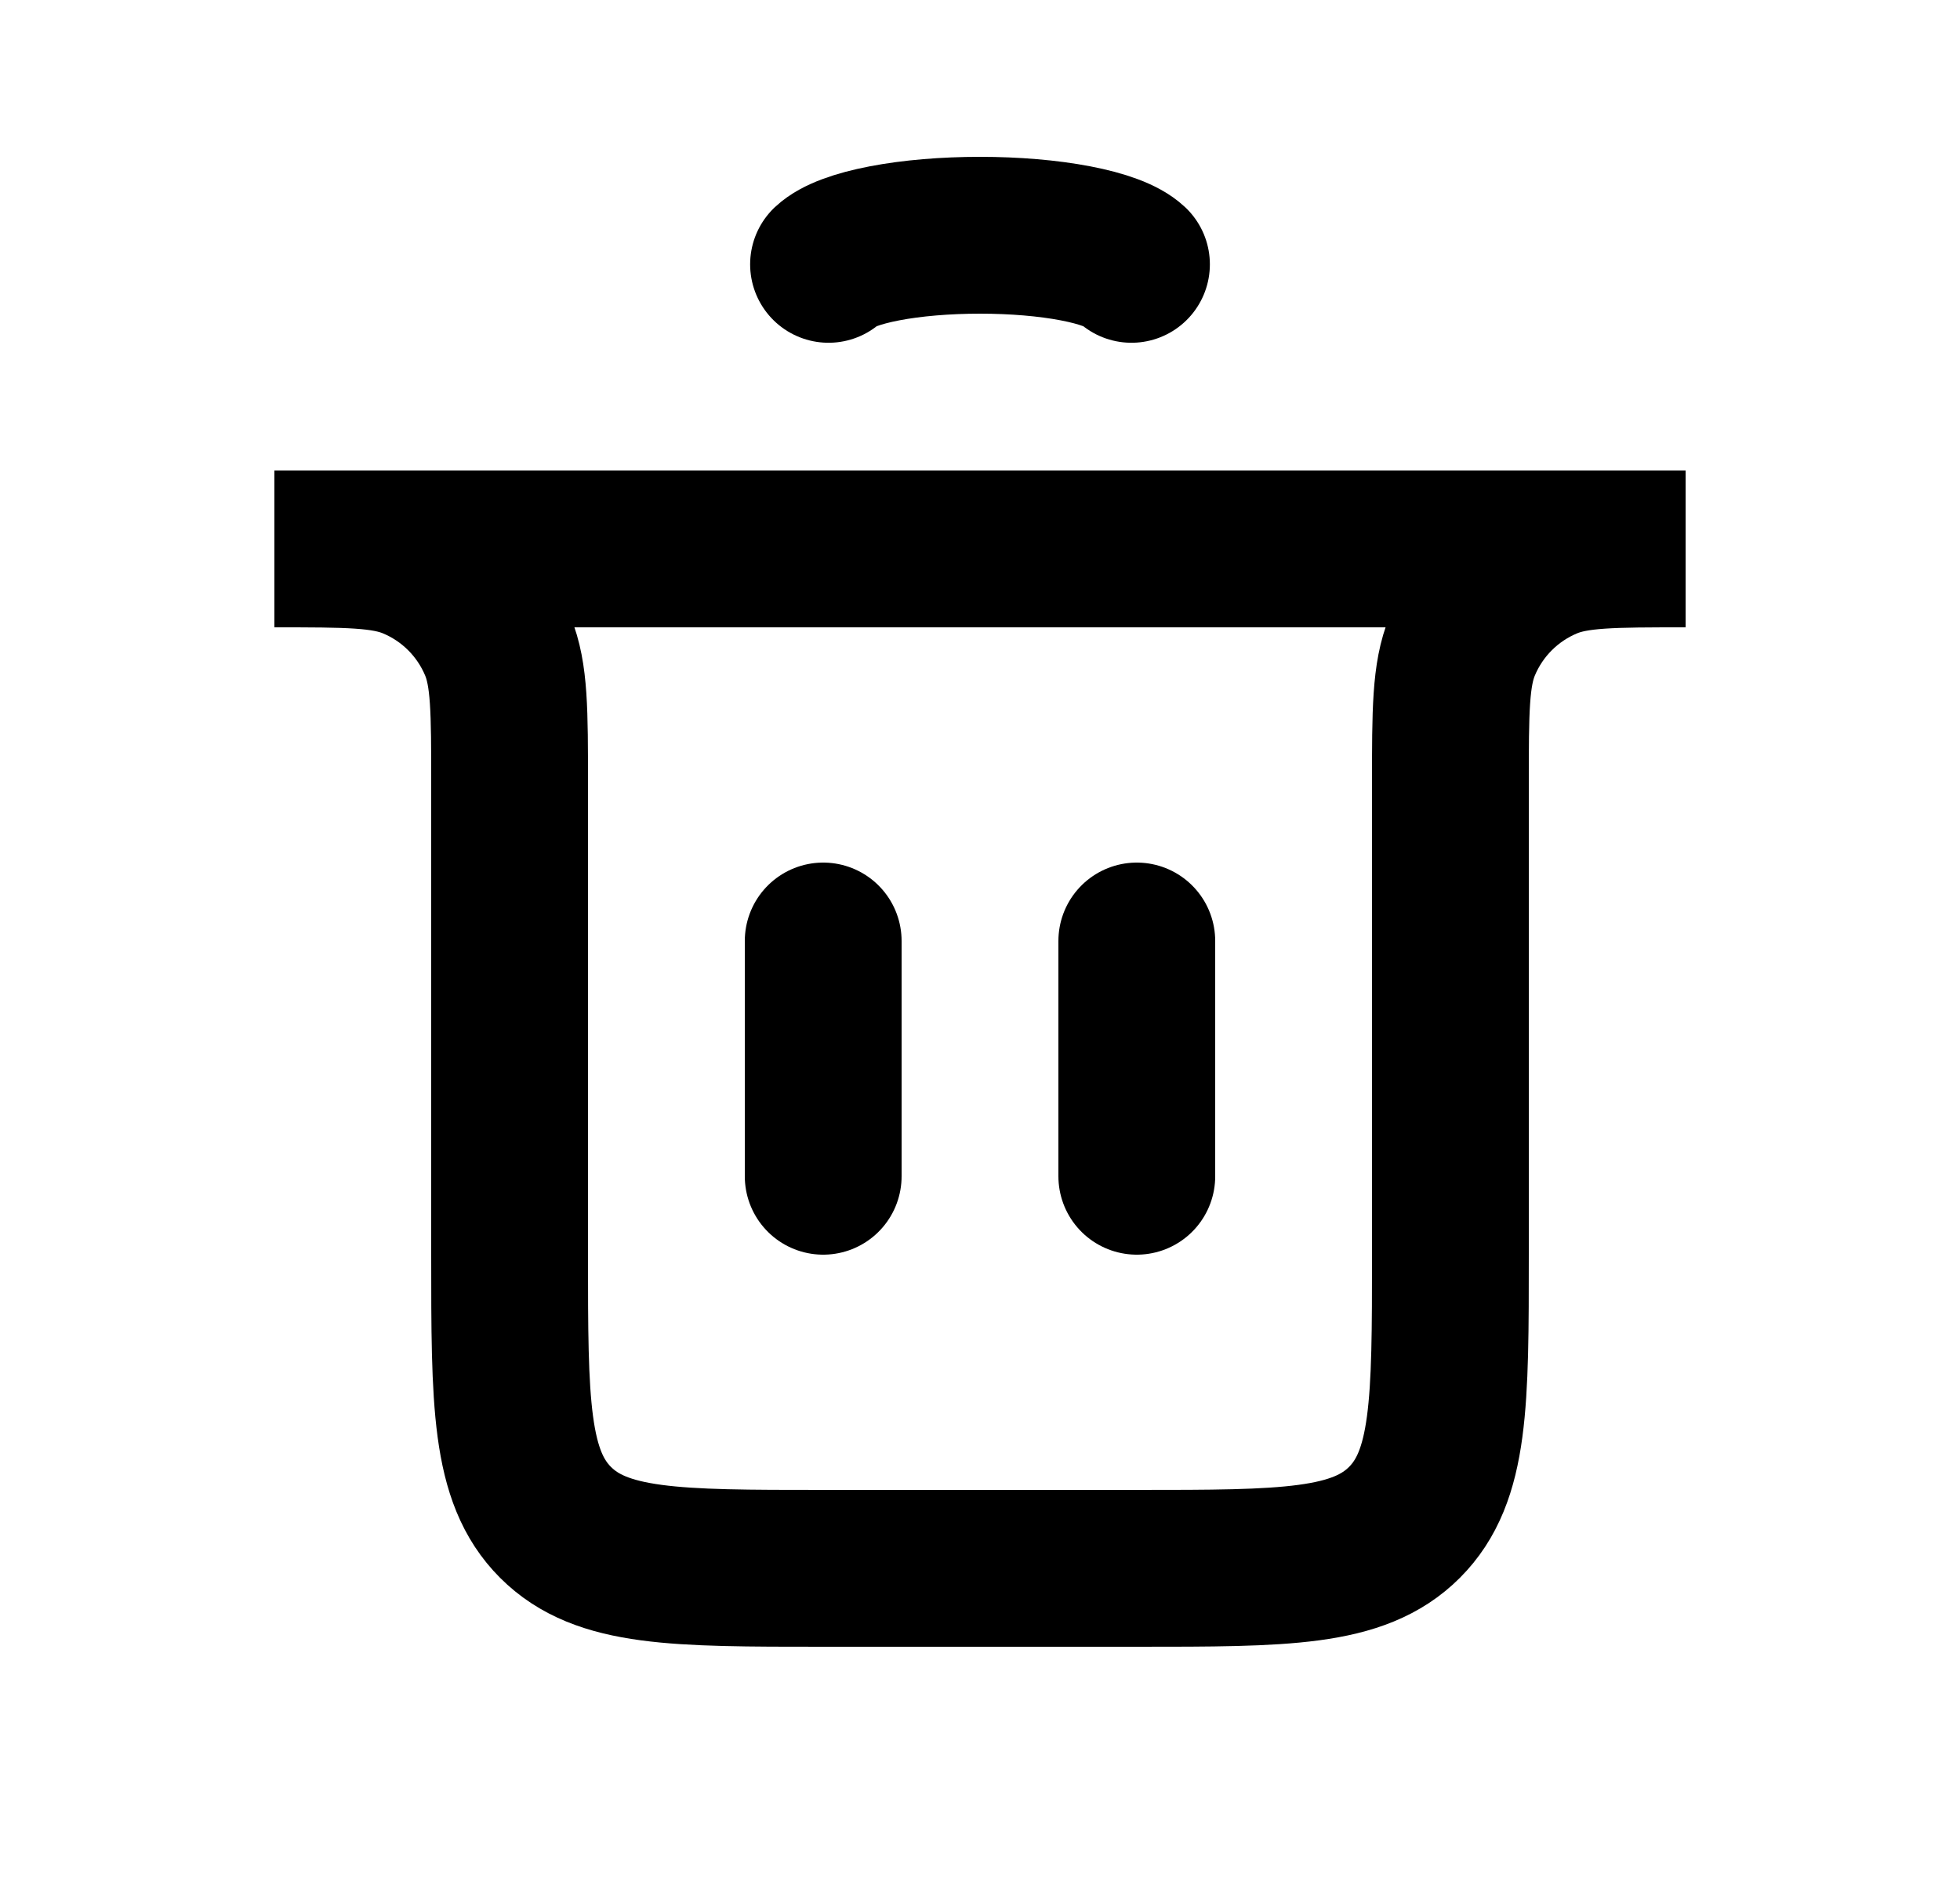 <svg width="25" height="24" viewBox="0 0 25 24" fill="none" xmlns="http://www.w3.org/2000/svg">
<path d="M10.5 15L10.5 12" stroke="black" stroke-width="2" stroke-linecap="round"/>
<path d="M14.5 15L14.5 12" stroke="black" stroke-width="2" stroke-linecap="round"/>
<path d="M3.5 7H21.5V7C20.568 7 20.102 7 19.735 7.152C19.245 7.355 18.855 7.745 18.652 8.235C18.5 8.602 18.5 9.068 18.5 10V16C18.5 17.886 18.5 18.828 17.914 19.414C17.328 20 16.386 20 14.5 20H10.5C8.614 20 7.672 20 7.086 19.414C6.5 18.828 6.5 17.886 6.5 16V10C6.5 9.068 6.5 8.602 6.348 8.235C6.145 7.745 5.755 7.355 5.265 7.152C4.898 7 4.432 7 3.5 7V7Z" stroke="black" stroke-width="2" stroke-linecap="round"/>
<path d="M10.568 3.371C10.682 3.264 10.933 3.17 11.283 3.103C11.632 3.036 12.06 3 12.5 3C12.94 3 13.368 3.036 13.717 3.103C14.067 3.17 14.318 3.264 14.432 3.371" stroke="black" stroke-width="2" stroke-linecap="round"/>
</svg>
